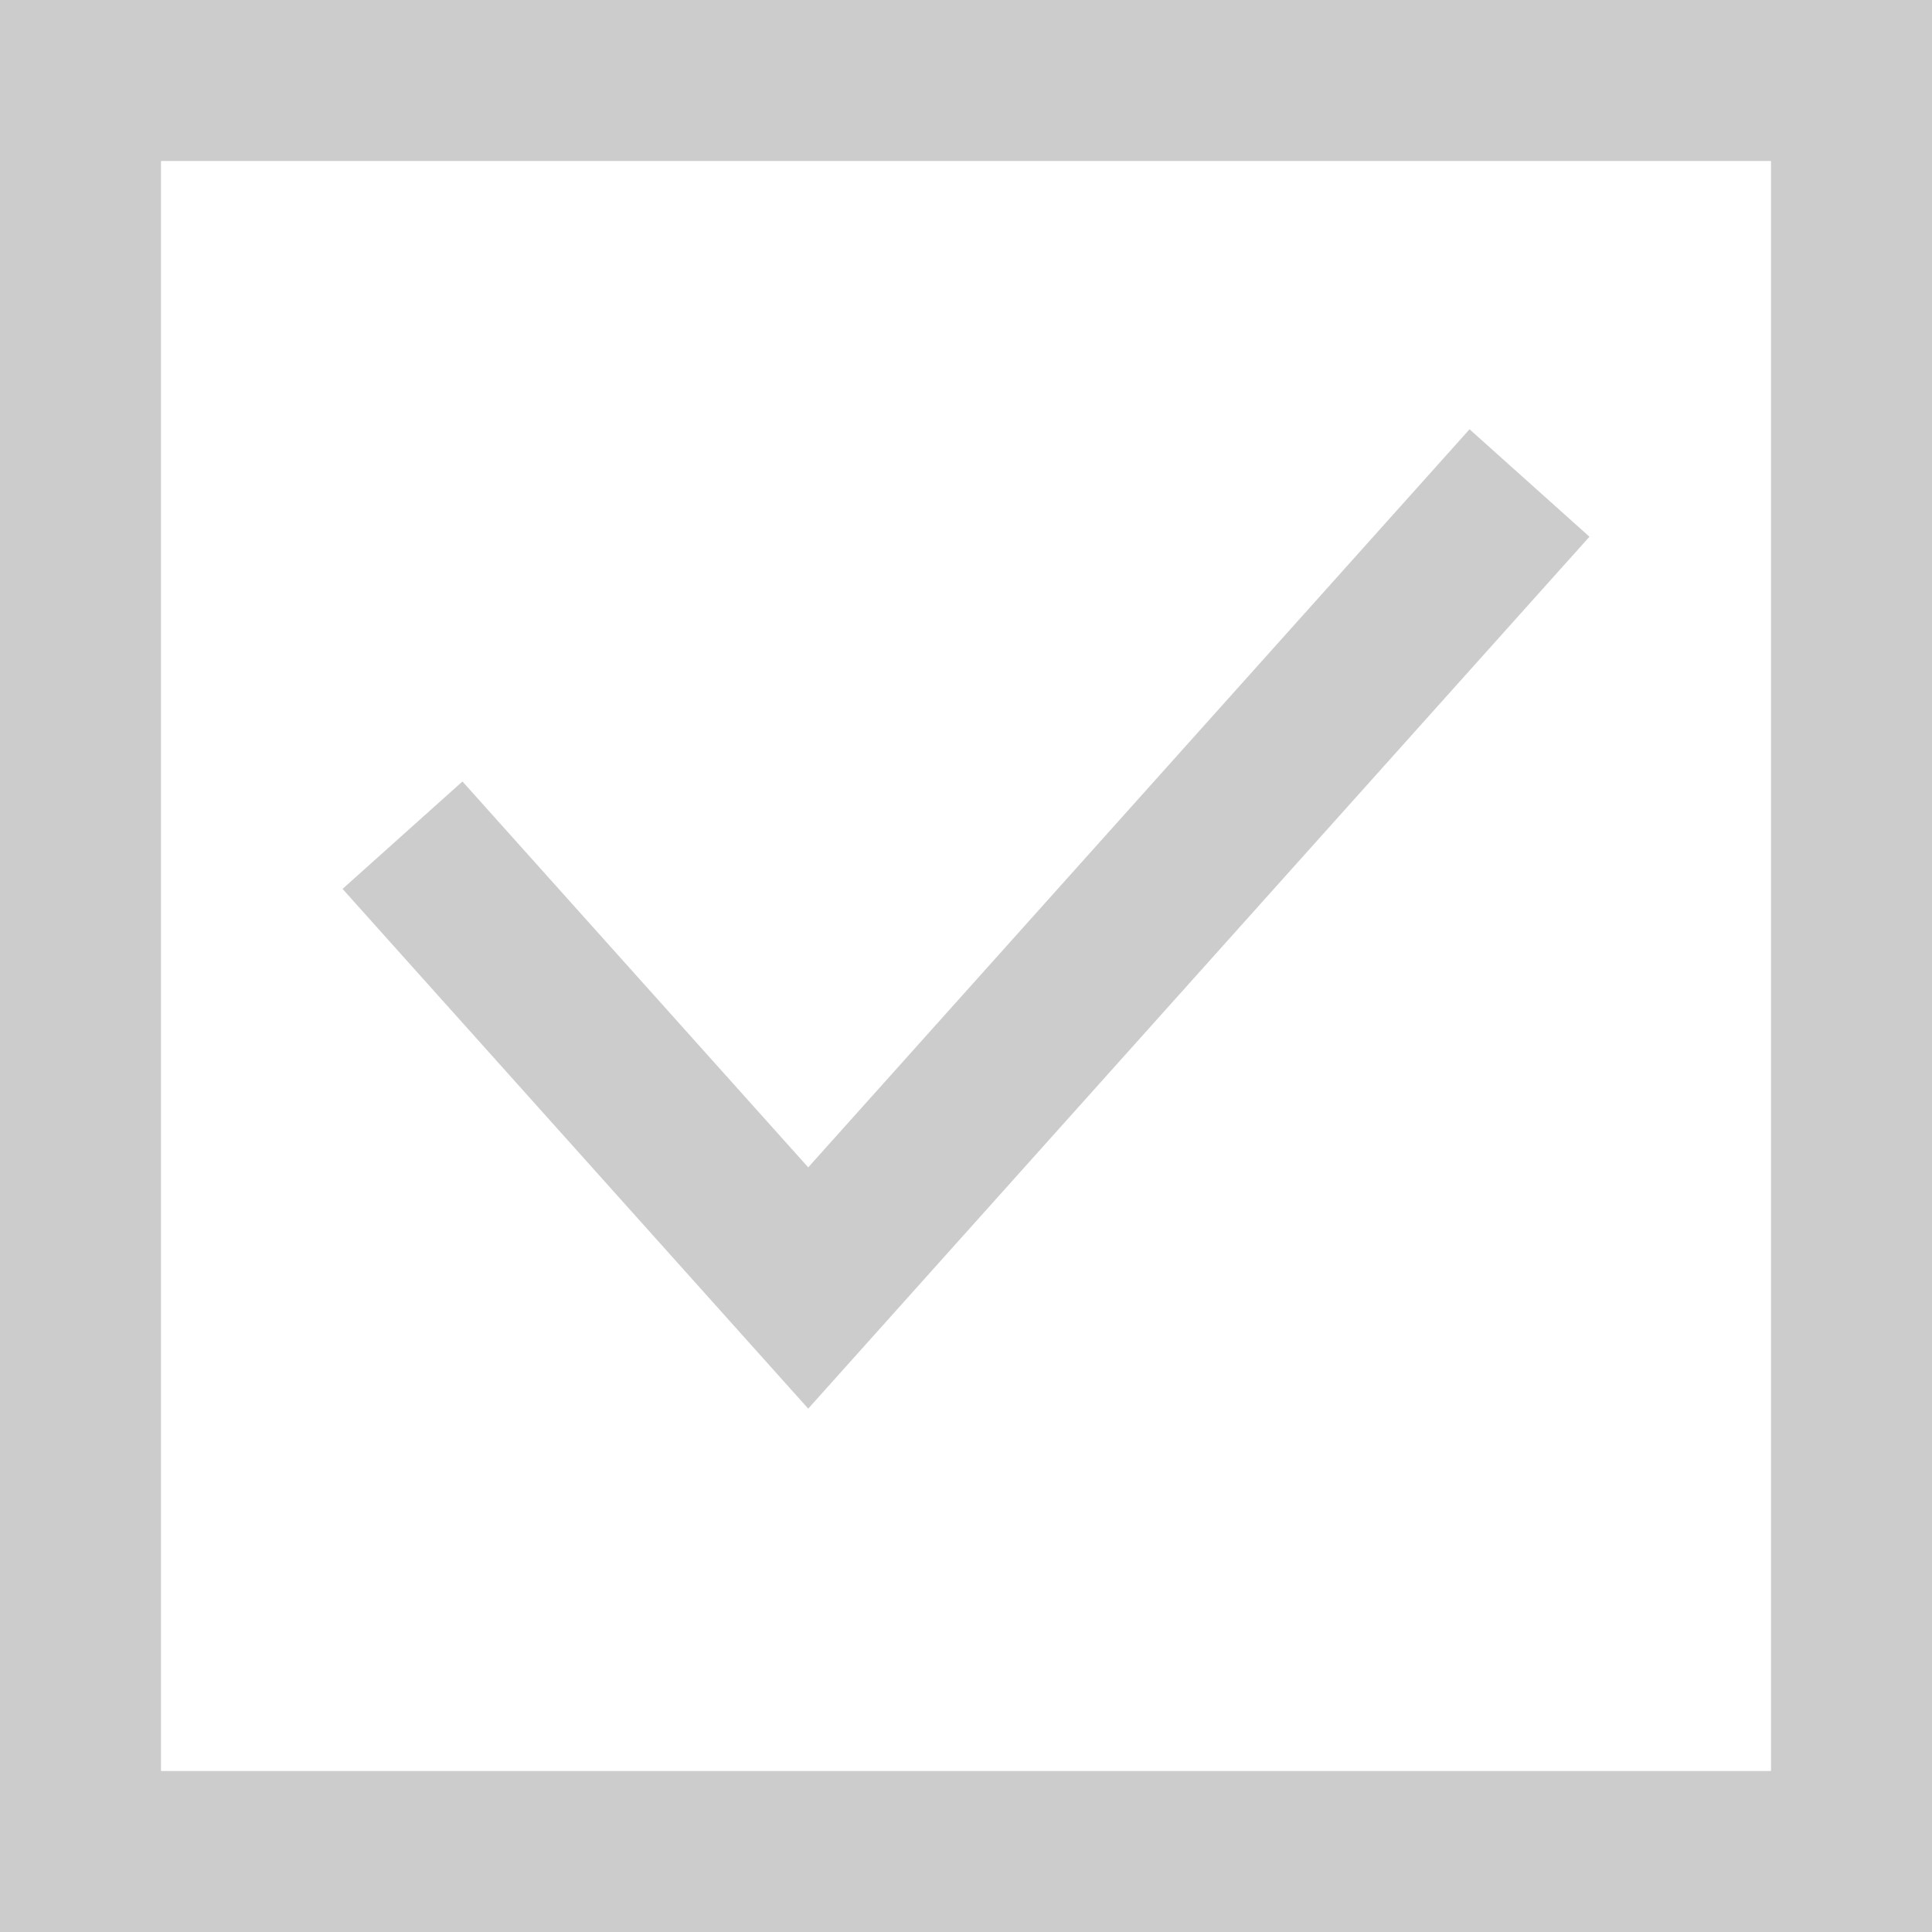 <svg width="24" height="24" viewBox="0 0 24 24" fill="none" xmlns="http://www.w3.org/2000/svg">
<rect x="1" y="1" width="22" height="22" stroke="#CCCCCC" stroke-width="2"/>
<path d="M5 10.375L10.04 16L19 6" stroke="#CCCCCC" stroke-width="2"/>
</svg>

